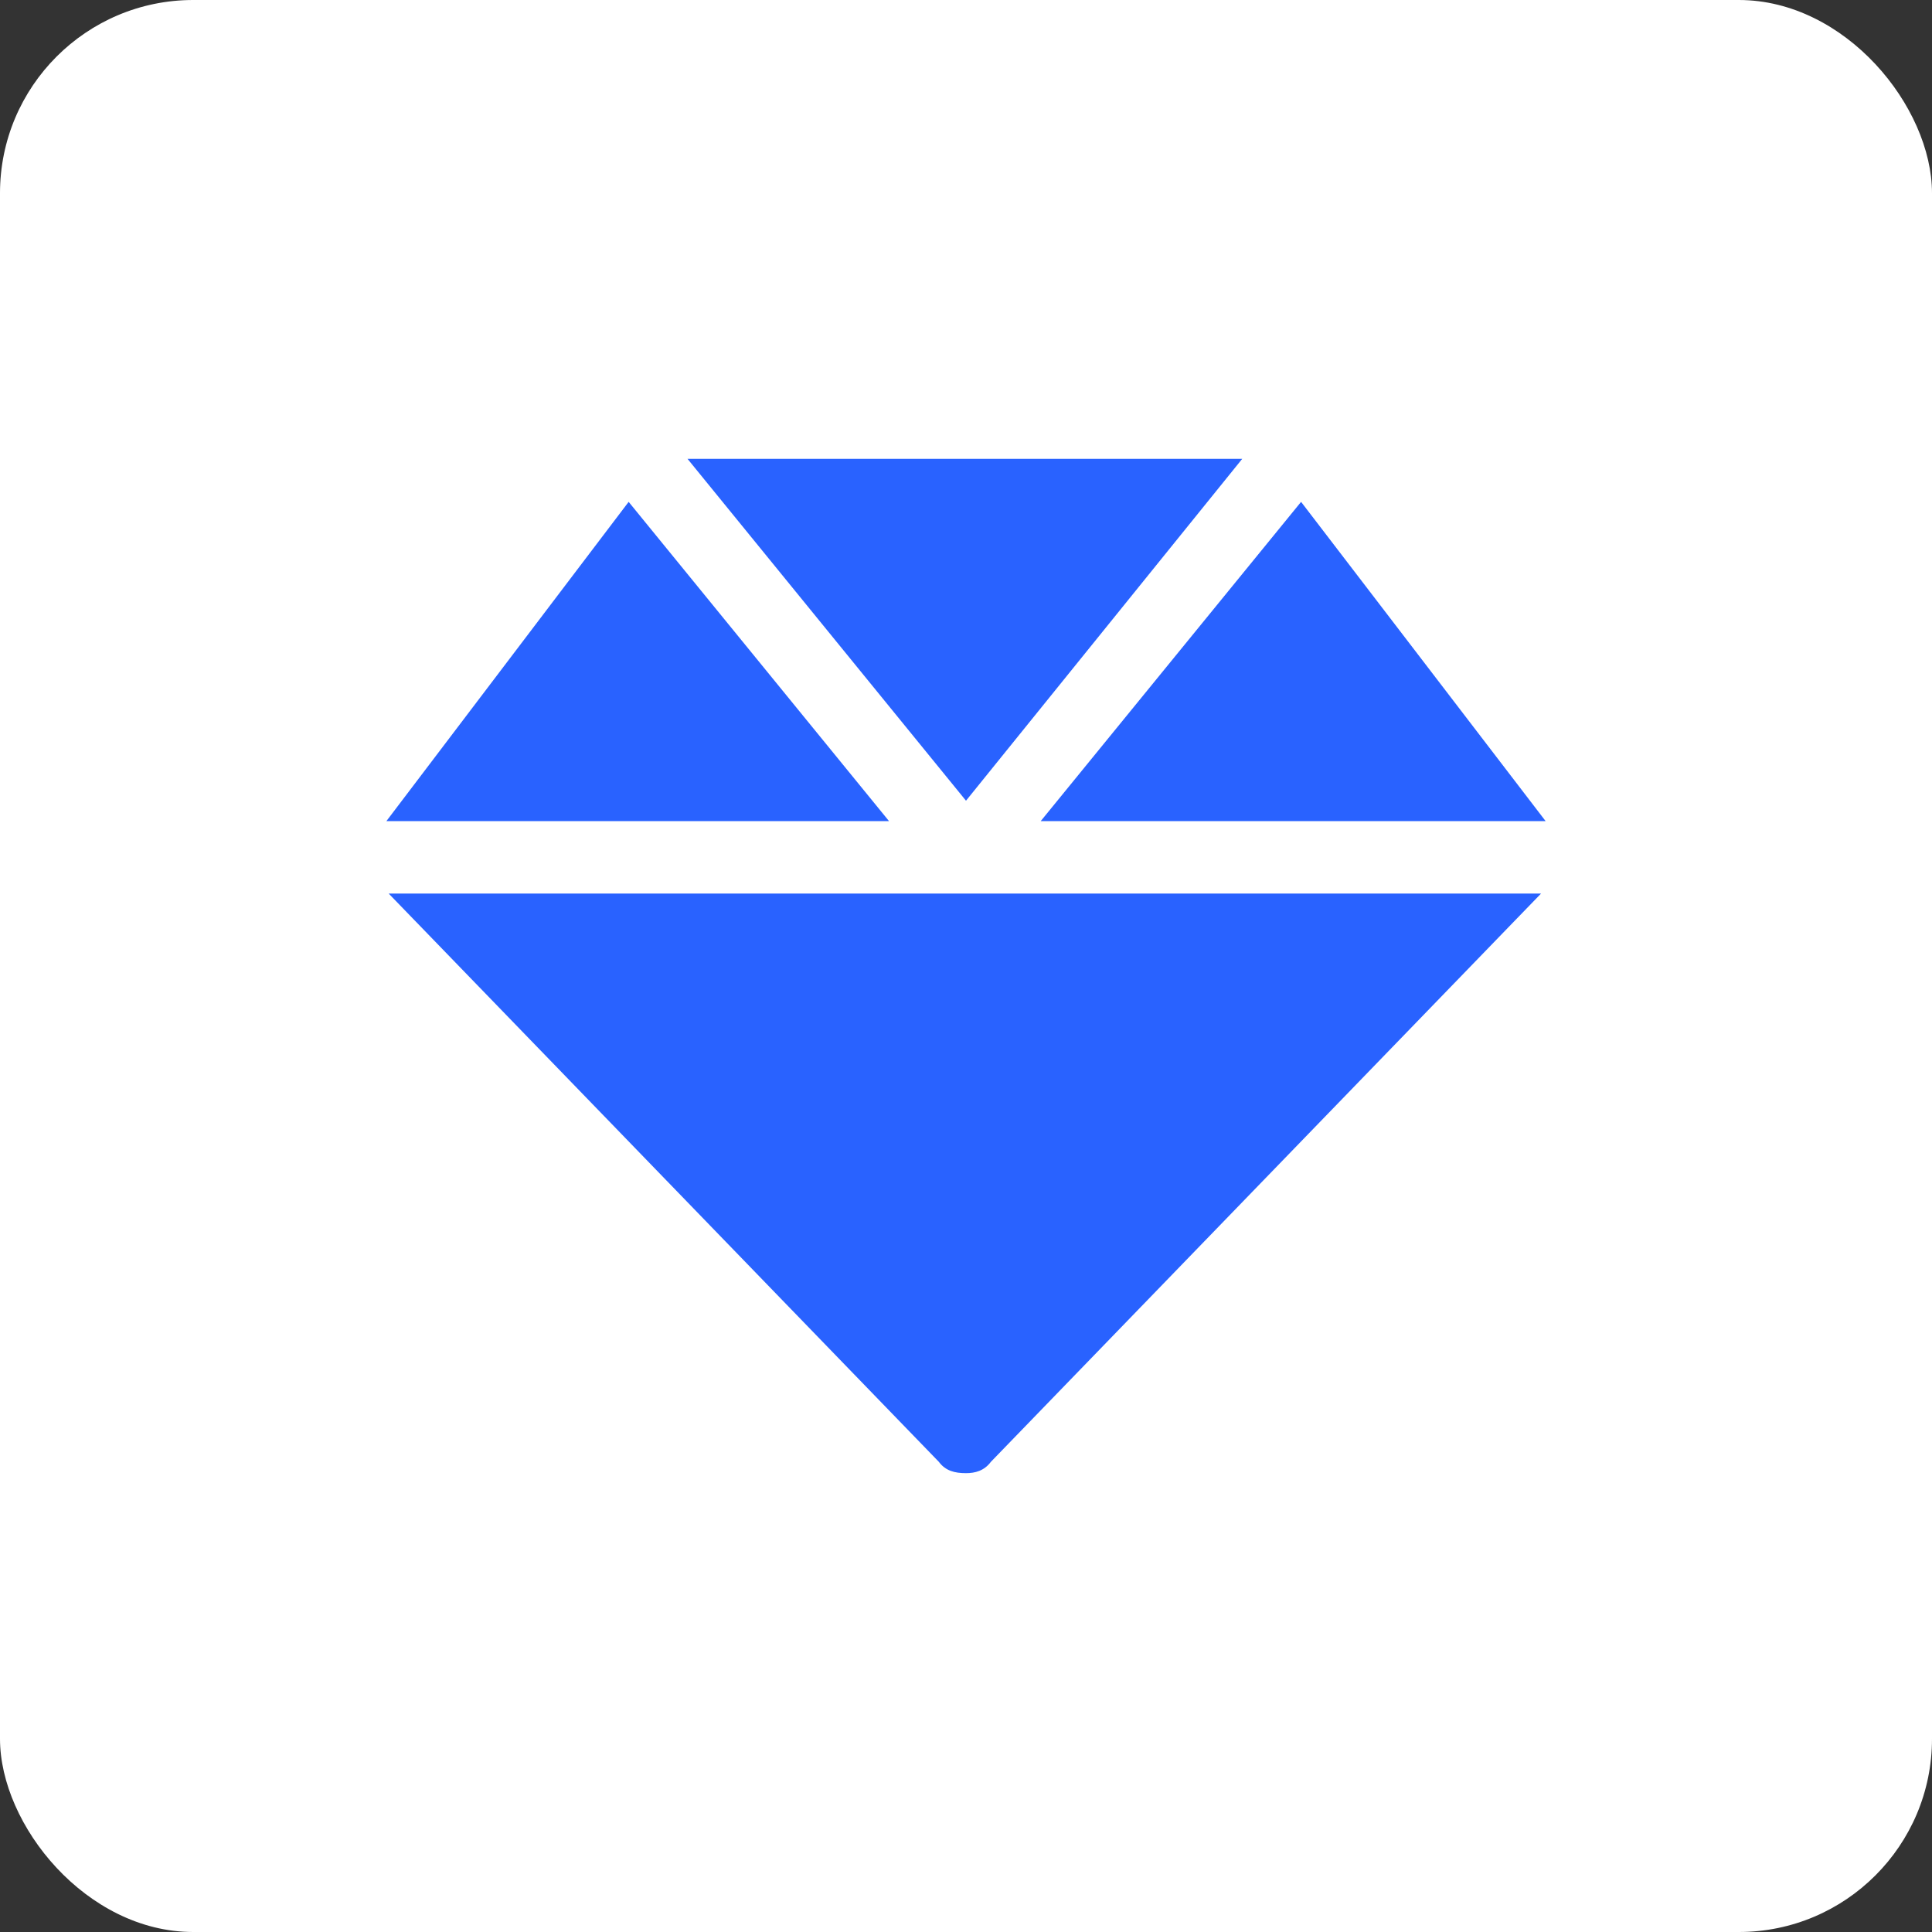 <svg width="80" height="80" viewBox="0 0 80 80" fill="none" xmlns="http://www.w3.org/2000/svg">
<rect x="0" y="0" width="80" height="80" fill="#333333" stroke="none"/>
<rect width="80" height="80" rx="8" fill="white"/>
<path d="M51.438 19L40 33.156L28.469 19H51.438ZM64 34H43.094L53.875 20.781L64 34ZM26.031 20.781L36.812 34H16L26.031 20.781ZM38.875 60.531L16.094 37H63.812L41.031 60.531C40.75 60.906 40.375 61 40 61C39.531 61 39.156 60.906 38.875 60.531Z" fill="#2962FF"/>
</svg>
